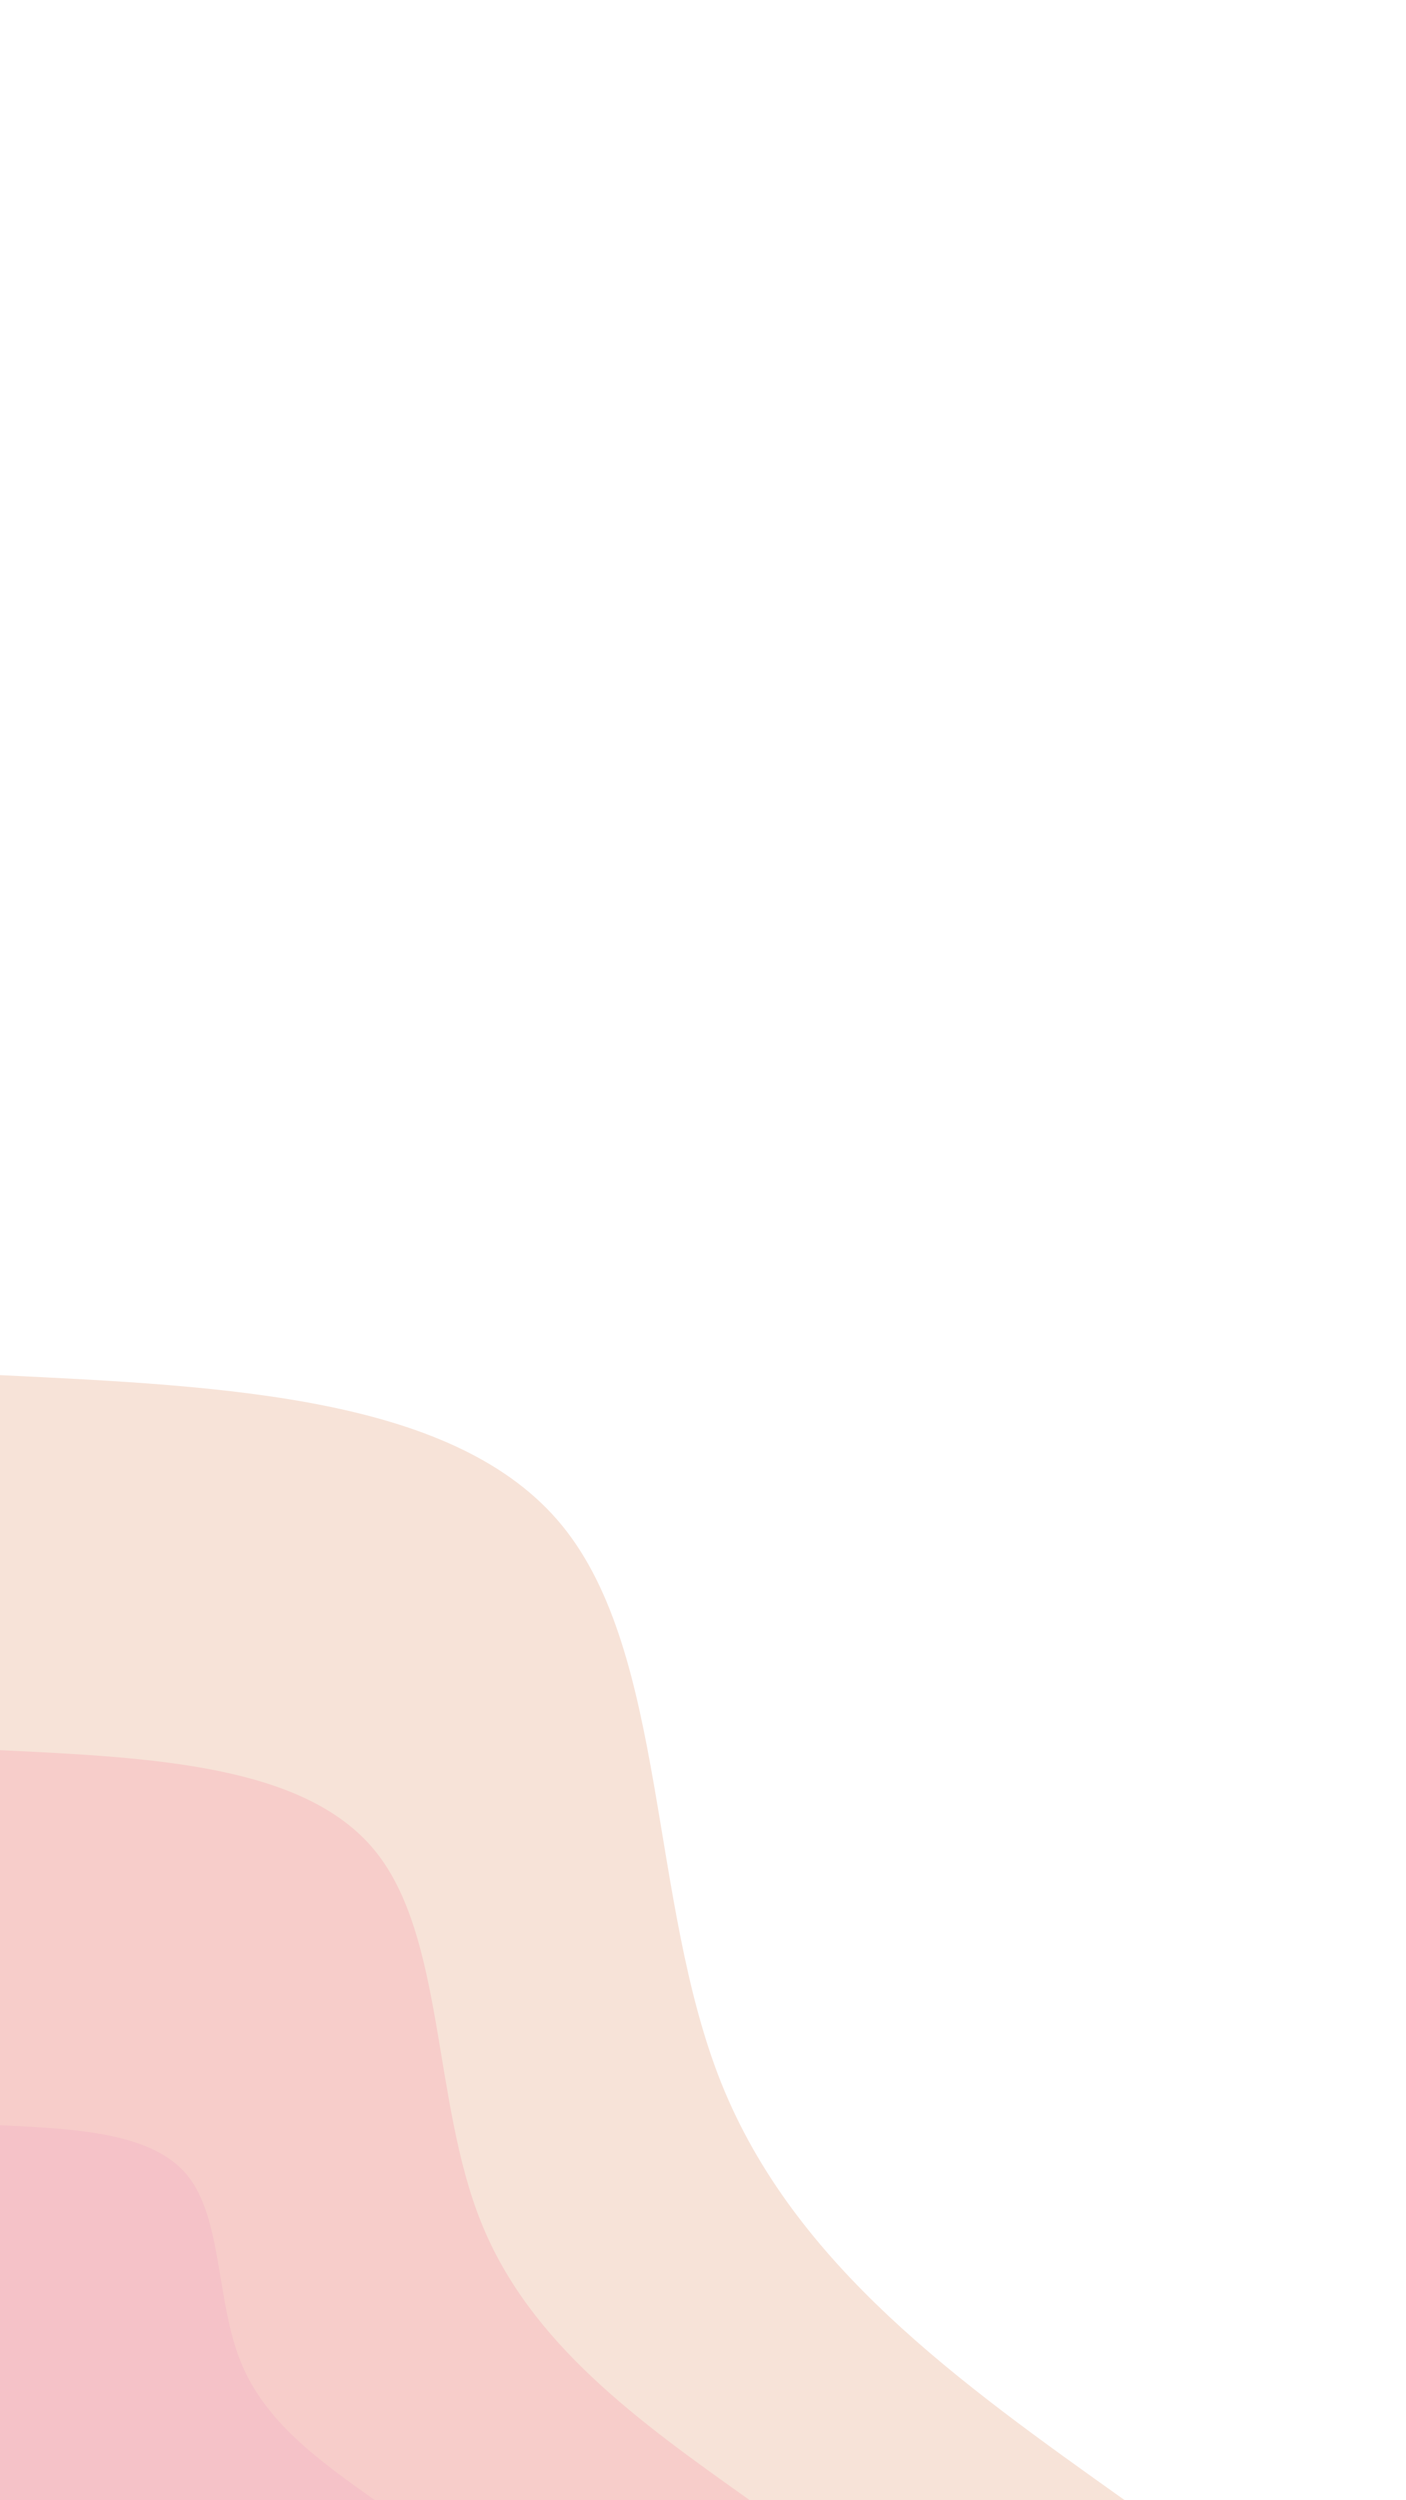 <svg id="visual" viewBox="0 0 540 960" width="540" height="960" xmlns="http://www.w3.org/2000/svg" xmlns:xlink="http://www.w3.org/1999/xlink" version="1.1"><g transform="translate(0, 960)"><path d="M0 -432C87.8 -427.8 175.7 -423.6 216 -374.1C256.3 -324.6 249.1 -229.9 277.1 -160C305.2 -90.1 368.6 -45.1 432 0L0 0Z" fill="#f7e3d8"></path><path d="M0 -288C58.6 -285.2 117.1 -282.4 144 -249.4C170.9 -216.4 166 -153.3 184.8 -106.7C203.5 -60.1 245.7 -30 288 0L0 0Z" fill="#f7cdca"></path><path d="M0 -144C29.3 -142.6 58.6 -141.2 72 -124.7C85.4 -108.2 83 -76.6 92.4 -53.3C101.7 -30 122.9 -15 144 0L0 0Z" fill="#f5c2c8"></path></g></svg>